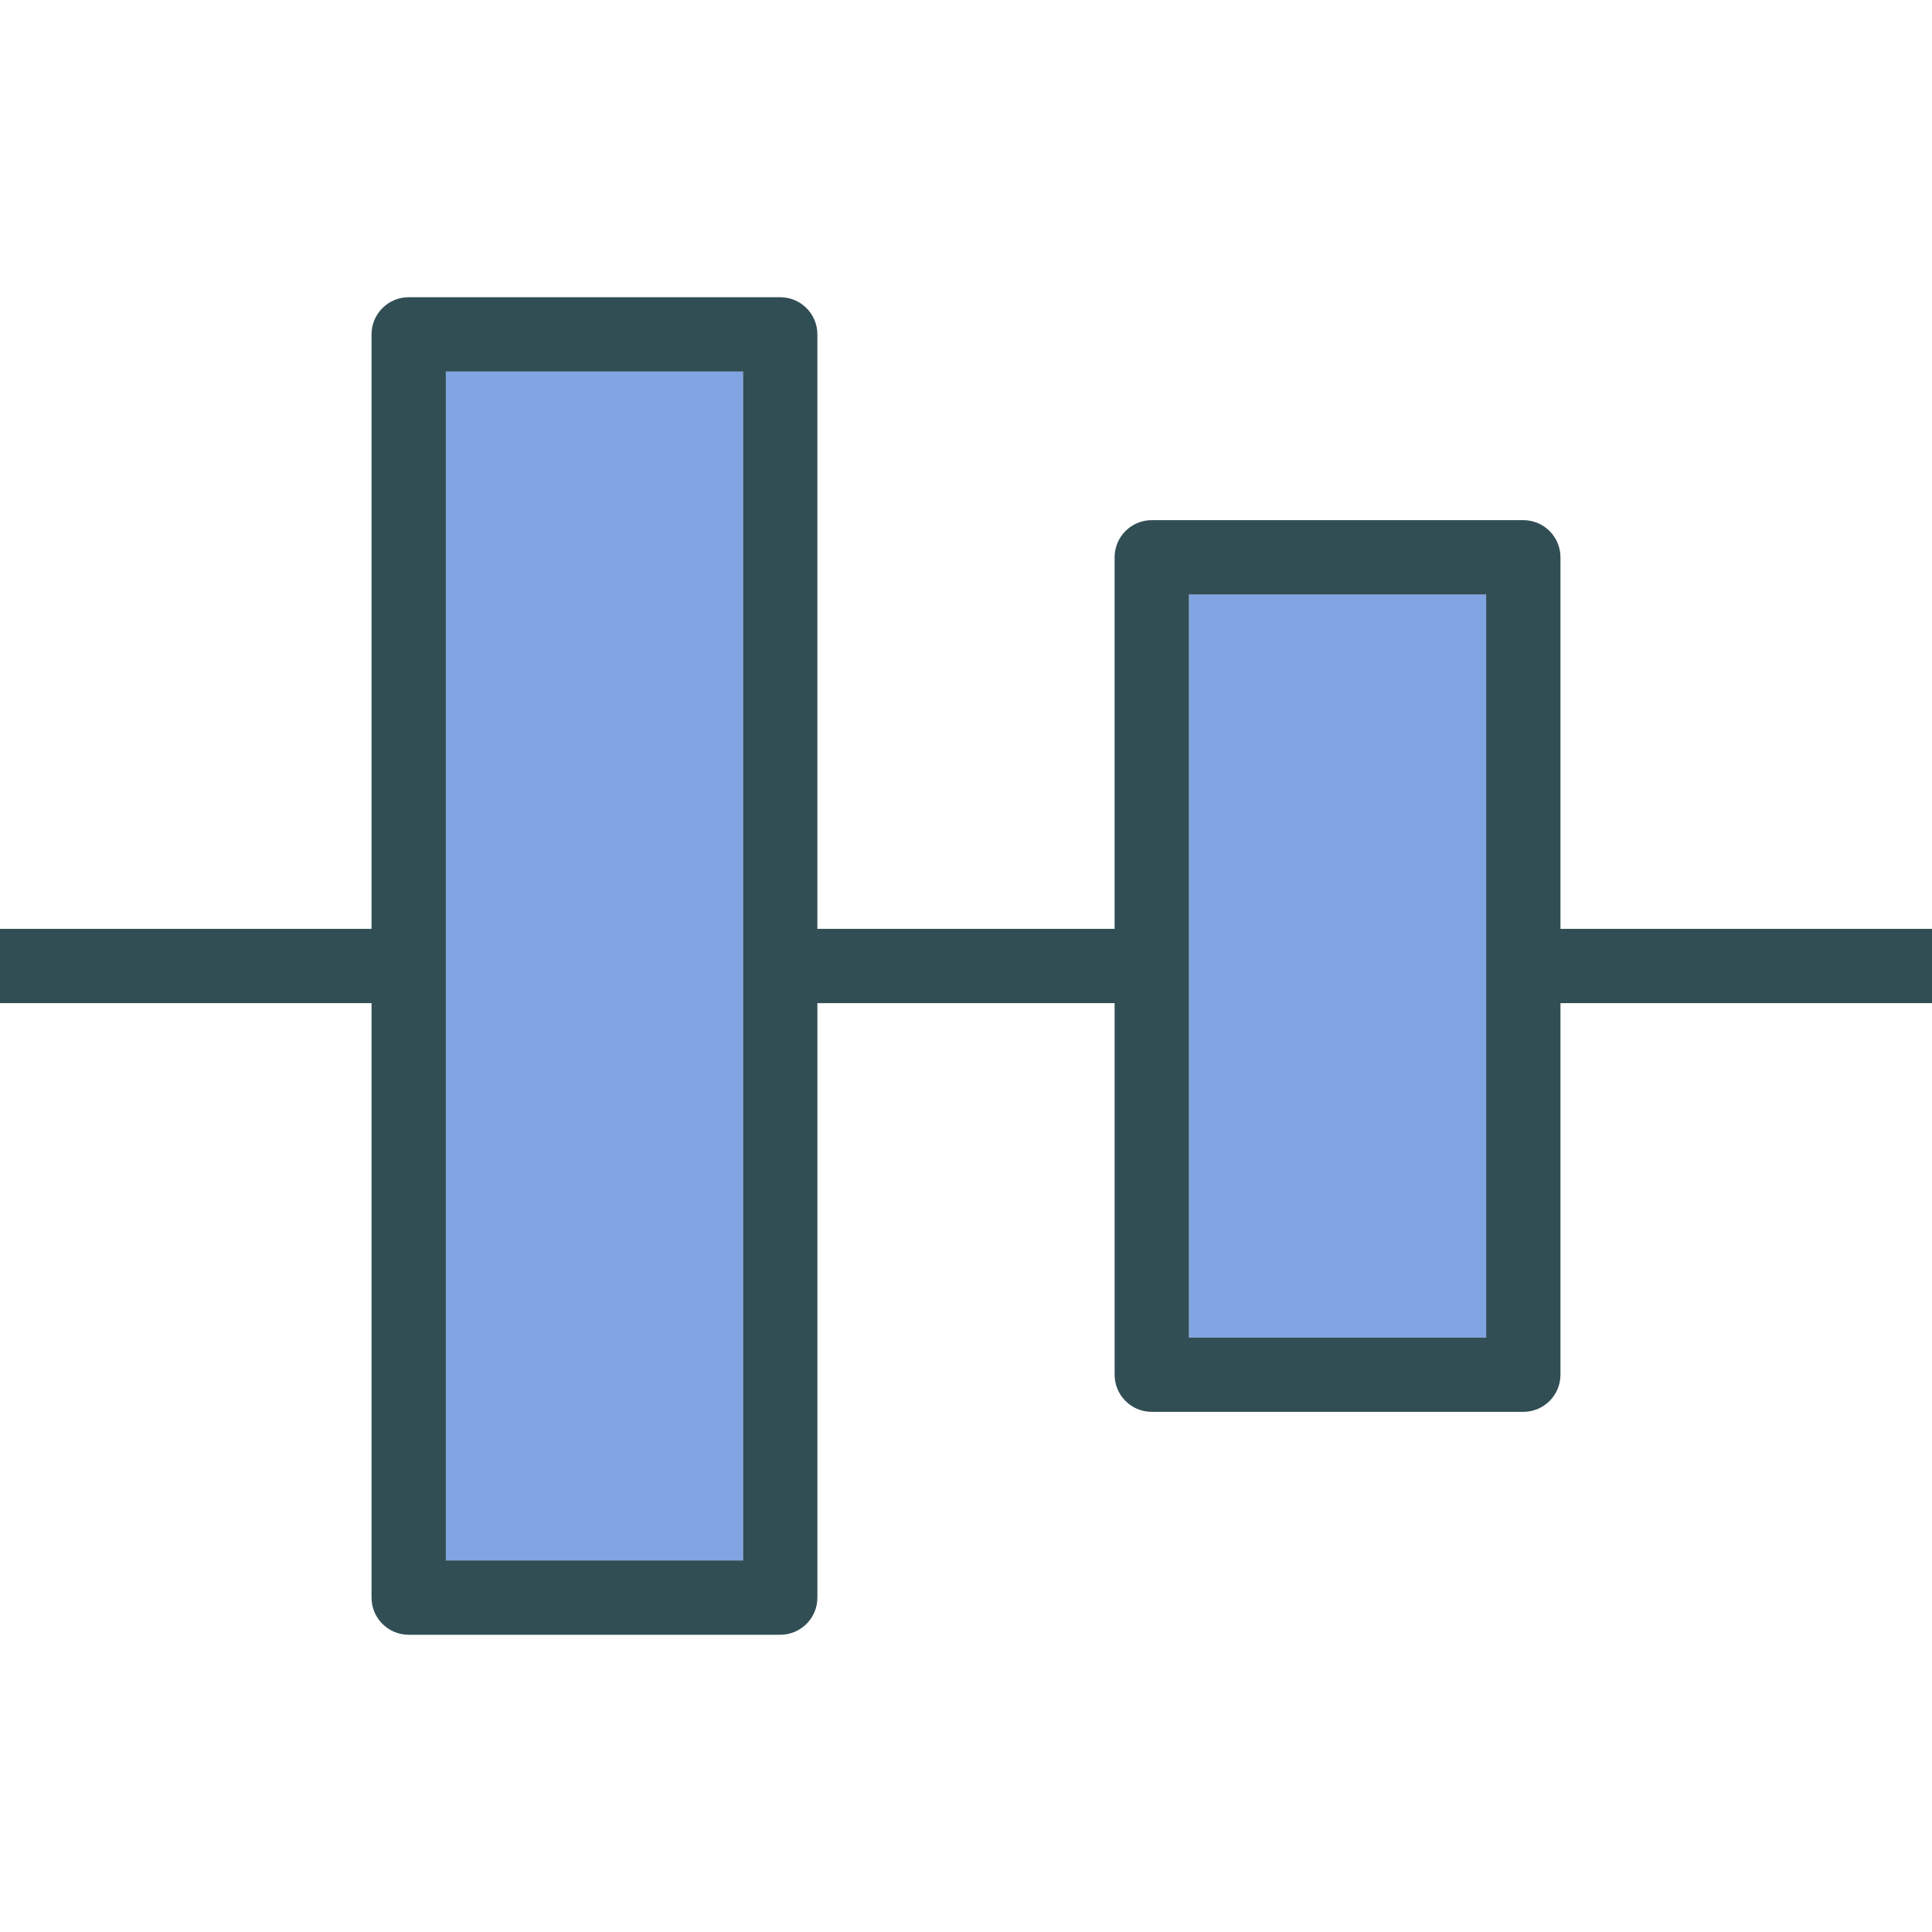 <?xml version="1.0" encoding="iso-8859-1"?>
<!-- Generator: Adobe Illustrator 19.0.0, SVG Export Plug-In . SVG Version: 6.00 Build 0)  -->
<svg version="1.1" id="Layer_1" xmlns="http://www.w3.org/2000/svg" xmlns:xlink="http://www.w3.org/1999/xlink" x="0px" y="0px"
	 viewBox="0 0 512 512" style="enable-background:new 0 0 512 512;" xml:space="preserve">
<g>
	<polygon style="fill:#81A4E3;" points="393.846,157.538 315.077,157.538 315.077,246.154 315.077,265.846 315.077,354.462 
		393.846,354.462 393.846,265.846 393.846,246.154 	"/>
	<polygon style="fill:#81A4E3;" points="196.923,98.462 118.154,98.462 118.154,246.154 118.154,265.846 118.154,413.538 
		196.923,413.538 196.923,265.846 196.923,246.154 	"/>
</g>
<path style="fill:#314E55;" d="M512,246.154h-98.462v-98.462c0-5.438-4.404-9.846-9.846-9.846h-98.462
	c-5.442,0-9.846,4.409-9.846,9.846v98.462h-78.769V88.615c0-5.438-4.404-9.846-9.846-9.846h-98.462
	c-5.442,0-9.846,4.409-9.846,9.846v157.538H0v19.692h98.462v157.538c0,5.438,4.404,9.846,9.846,9.846h98.462
	c5.442,0,9.846-4.409,9.846-9.846V265.846h78.769v98.462c0,5.438,4.404,9.846,9.846,9.846h98.462c5.442,0,9.846-4.409,9.846-9.846
	v-98.462H512V246.154z M196.923,413.538h-78.769V265.846v-19.692V98.462h78.769v147.692v19.692V413.538z M393.846,354.462h-78.769
	v-88.615v-19.692v-88.615h78.769v88.615v19.692V354.462z"/>
<g>
</g>
<g>
</g>
<g>
</g>
<g>
</g>
<g>
</g>
<g>
</g>
<g>
</g>
<g>
</g>
<g>
</g>
<g>
</g>
<g>
</g>
<g>
</g>
<g>
</g>
<g>
</g>
<g>
</g>
</svg>
